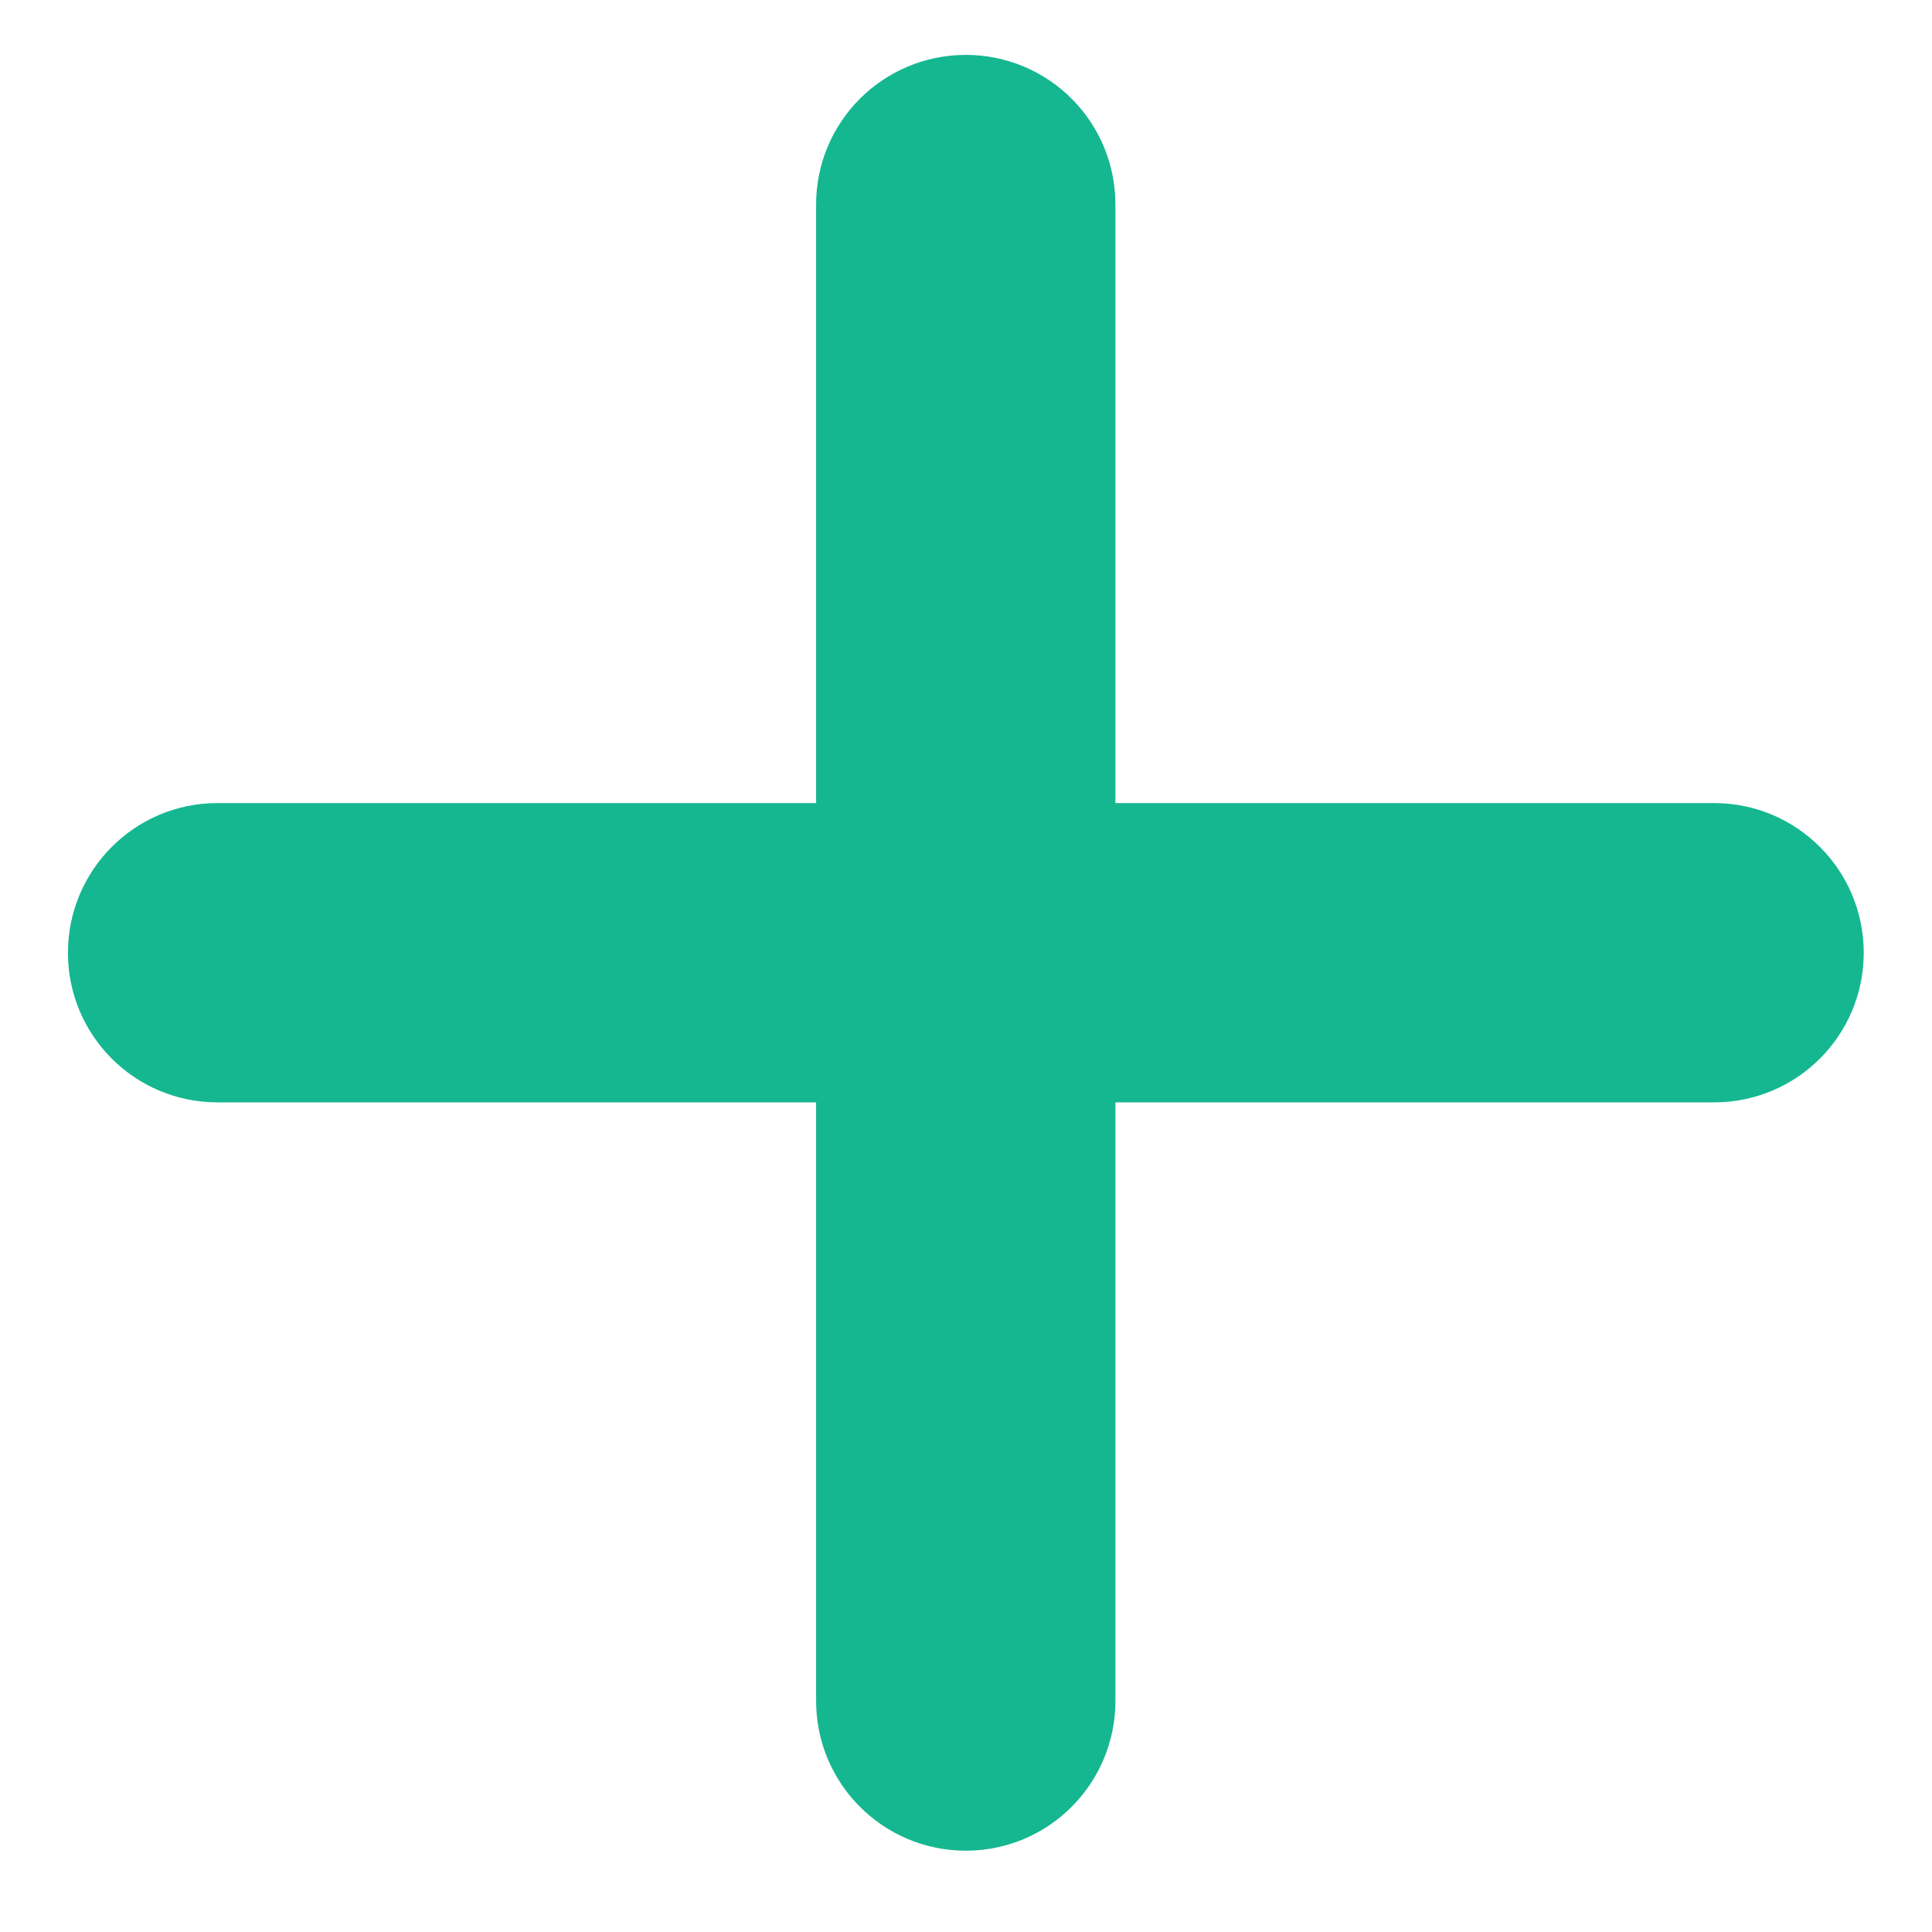 <svg width="12" height="12" viewBox="0 0 12 12" fill="none" xmlns="http://www.w3.org/2000/svg">
<path d="M10.646 4.988H6.928V1.27C6.928 0.757 6.513 0.341 5.999 0.341C5.485 0.341 5.069 0.757 5.069 1.27V4.988H1.351C0.837 4.988 0.422 5.405 0.422 5.918C0.422 6.431 0.837 6.847 1.351 6.847H5.069V10.565C5.069 11.078 5.485 11.495 5.999 11.495C6.513 11.495 6.928 11.078 6.928 10.565V6.847H10.646C11.161 6.847 11.576 6.431 11.576 5.918C11.576 5.405 11.161 4.988 10.646 4.988Z" fill="#15B790"/>
</svg>
